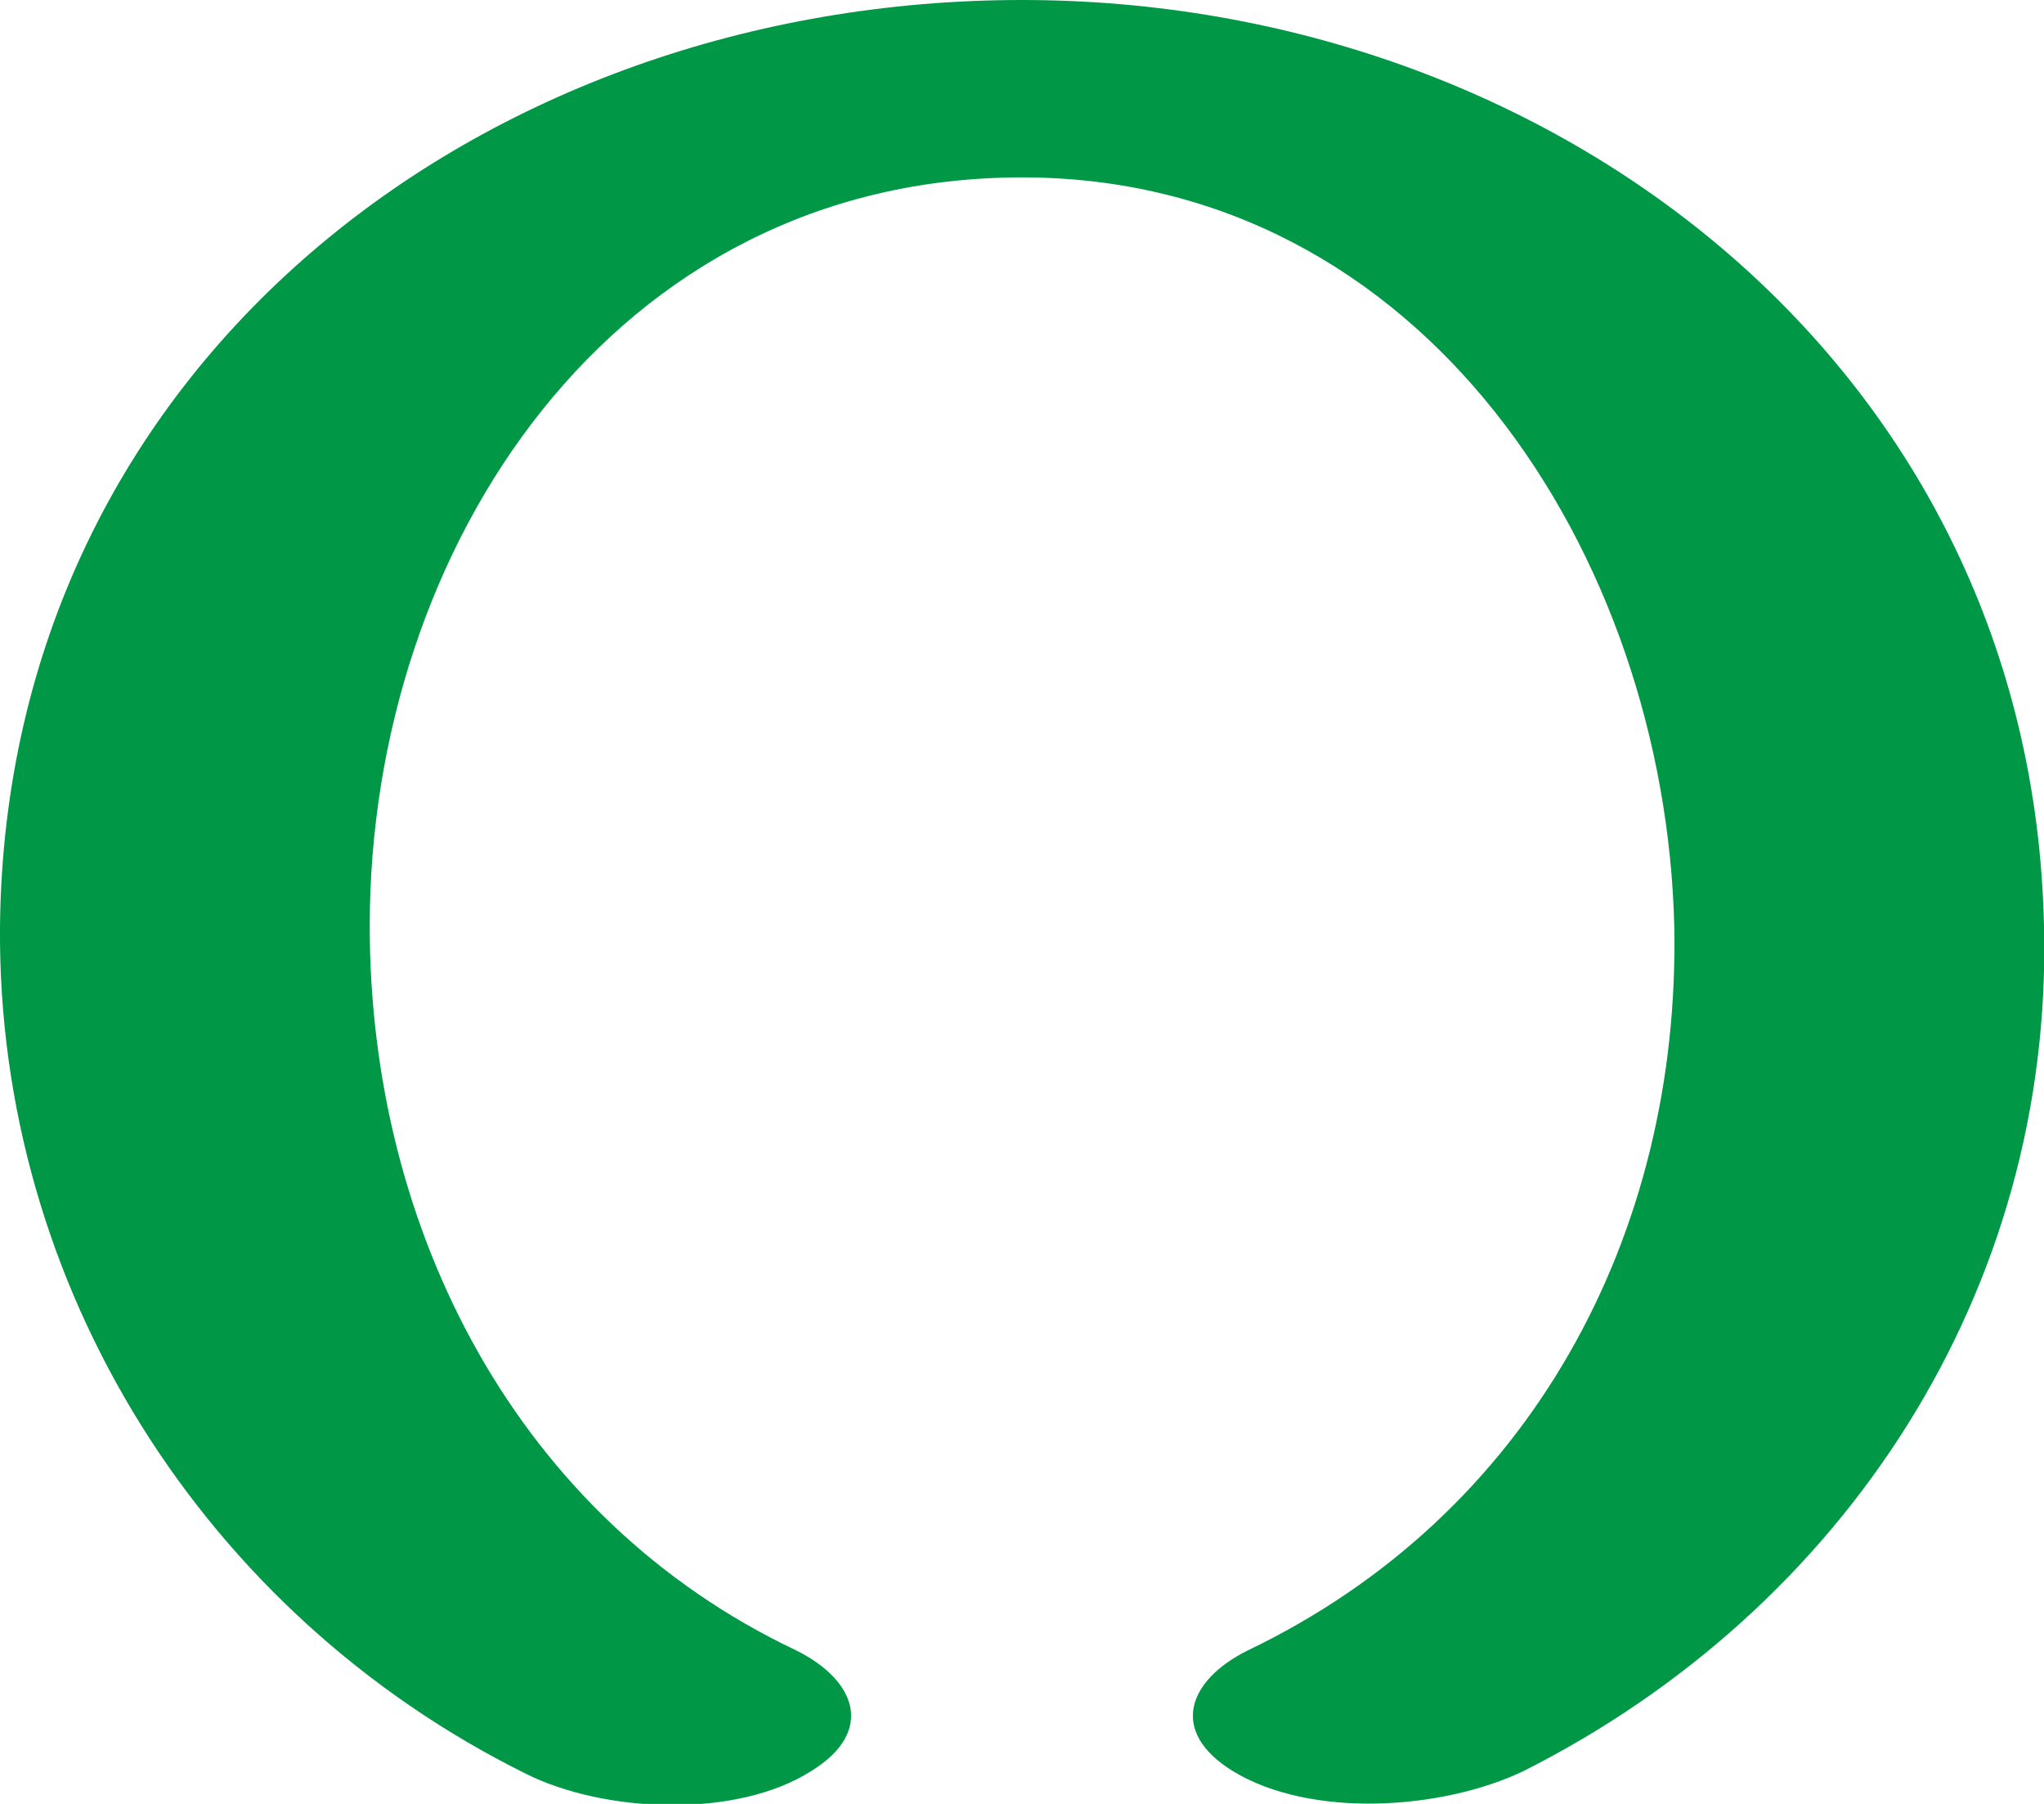 <?xml version="1.0" encoding="UTF-8"?>
<!DOCTYPE svg PUBLIC "-//W3C//DTD SVG 1.1//EN" "http://www.w3.org/Graphics/SVG/1.1/DTD/svg11.dtd">
<!-- Creator: CorelDRAW X8 -->
<svg xmlns="http://www.w3.org/2000/svg" xml:space="preserve" width="680px" height="600px" version="1.1" style="shape-rendering:geometricPrecision; text-rendering:geometricPrecision; image-rendering:optimizeQuality; fill-rule:evenodd; clip-rule:evenodd"
viewBox="0 0 680 600"
 xmlns:xlink="http://www.w3.org/1999/xlink">
 <defs>
  <style type="text/css">
   <![CDATA[
    .fil0 {fill:#009846;fill-rule:nonzero}
   ]]>
  </style>
 </defs>
 <g id="Layer_x0020_1">
  <path class="fil0" d="M265 549c20,10 26,27 5,40 -25,16 -69,14 -95,1 -107,-53 -176,-162 -175,-282 2,-187 161,-308 340,-308 178,0 336,123 340,308 3,121 -66,227 -173,281 -27,13 -71,16 -97,0 -21,-13 -15,-30 5,-40 94,-45 144,-138 142,-241 -3,-123 -83,-249 -217,-249 -136,0 -217,123 -217,249 0,101 49,197 142,241z"/>
 </g>
</svg>
